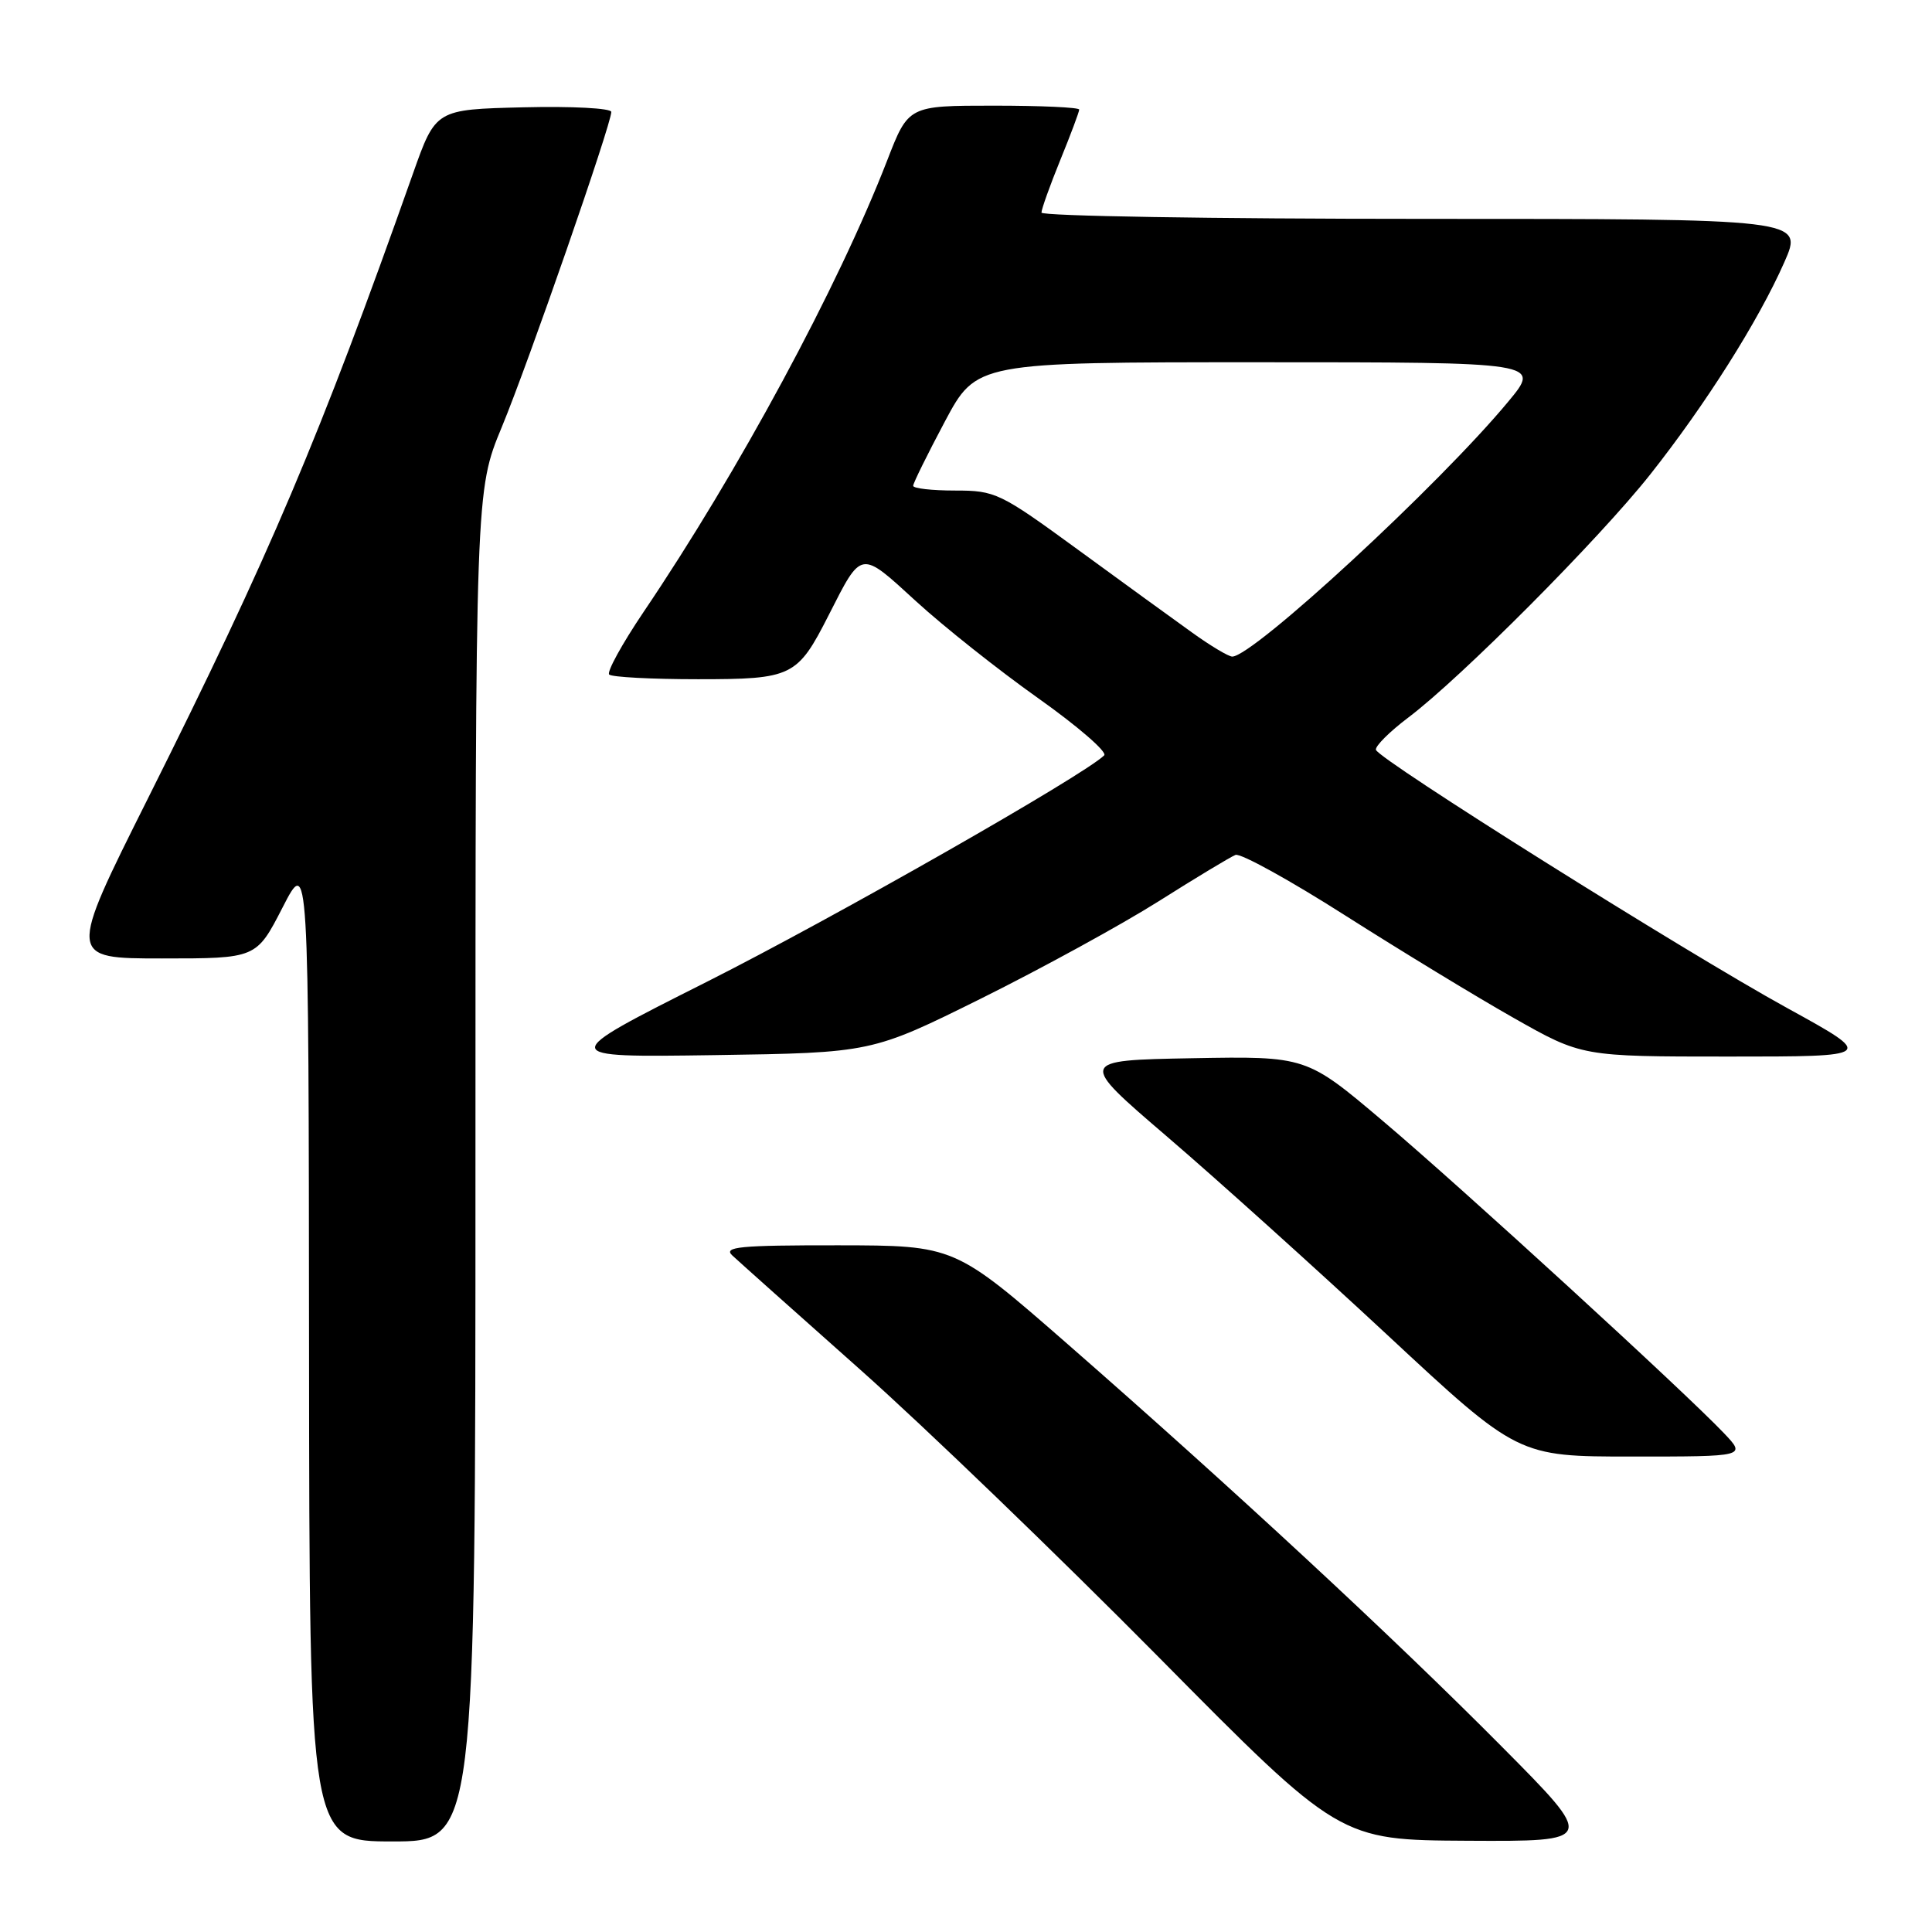 <?xml version="1.0" encoding="UTF-8" standalone="no"?>
<!DOCTYPE svg PUBLIC "-//W3C//DTD SVG 1.1//EN" "http://www.w3.org/Graphics/SVG/1.1/DTD/svg11.dtd" >
<svg xmlns="http://www.w3.org/2000/svg" xmlns:xlink="http://www.w3.org/1999/xlink" version="1.1" viewBox="0 0 256 256">
 <g >
 <path fill="currentColor"
d=" M 63.00 154.51 C 63.00 65.02 63.00 65.02 66.49 56.59 C 70.03 48.04 81.00 16.46 81.00 14.83 C 81.00 14.34 75.76 14.06 69.36 14.22 C 57.73 14.50 57.73 14.50 54.72 23.00 C 42.33 58.03 35.79 73.44 19.58 105.84 C 8.99 127.00 8.99 127.00 21.48 127.00 C 33.97 127.00 33.97 127.00 37.44 120.25 C 40.90 113.50 40.90 113.50 40.95 178.75 C 41.00 244.00 41.00 244.00 52.00 244.00 C 63.00 244.00 63.00 244.00 63.00 154.51 Z  M 198.98 231.42 C 184.68 217.00 163.19 197.09 141.50 178.13 C 126.50 165.03 126.50 165.03 111.04 165.01 C 97.96 165.00 95.80 165.21 97.04 166.36 C 97.84 167.11 105.47 173.92 114.00 181.50 C 122.53 189.08 140.30 206.21 153.50 219.55 C 177.50 243.82 177.50 243.82 194.48 243.91 C 211.47 244.00 211.47 244.00 198.98 231.42 Z  M 228.44 189.91 C 223.23 184.43 193.82 157.49 183.30 148.59 C 173.10 139.95 173.10 139.95 157.97 140.22 C 142.85 140.50 142.85 140.50 154.67 150.63 C 161.18 156.21 174.29 168.02 183.82 176.88 C 201.14 193.00 201.14 193.00 216.26 193.00 C 231.37 193.00 231.37 193.00 228.44 189.91 Z  M 130.00 132.31 C 137.97 128.35 148.55 122.56 153.50 119.44 C 158.45 116.31 163.05 113.54 163.71 113.28 C 164.38 113.03 170.90 116.62 178.21 121.28 C 185.52 125.93 195.57 132.05 200.55 134.87 C 209.60 140.00 209.60 140.00 229.05 140.00 C 248.50 140.00 248.50 140.00 236.81 133.57 C 223.33 126.16 182.70 100.65 182.32 99.36 C 182.18 98.89 184.12 96.95 186.63 95.06 C 193.61 89.79 211.90 71.42 218.67 62.86 C 225.98 53.62 233.00 42.53 236.43 34.75 C 238.97 29.00 238.97 29.00 188.49 29.00 C 160.72 29.00 138.00 28.63 138.00 28.17 C 138.00 27.72 139.12 24.58 140.50 21.19 C 141.88 17.81 143.00 14.81 143.00 14.52 C 143.00 14.23 137.91 14.00 131.69 14.00 C 120.37 14.00 120.37 14.00 117.56 21.25 C 111.06 38.01 97.85 62.50 85.25 81.13 C 82.42 85.33 80.38 89.04 80.72 89.38 C 81.06 89.72 86.35 90.00 92.49 90.00 C 105.00 90.00 105.65 89.68 109.81 81.50 C 114.23 72.81 113.94 72.86 121.39 79.68 C 125.04 83.02 132.32 88.80 137.57 92.52 C 142.82 96.24 146.75 99.65 146.31 100.09 C 143.66 102.71 110.48 121.62 93.63 130.11 C 73.76 140.11 73.76 140.11 94.63 139.81 C 115.50 139.50 115.50 139.50 130.00 132.31 Z  M 157.95 83.81 C 155.50 82.06 148.69 77.11 142.80 72.81 C 132.49 65.29 131.90 65.00 126.55 65.00 C 123.50 65.00 121.00 64.72 121.00 64.37 C 121.00 64.02 122.89 60.20 125.19 55.87 C 129.39 48.00 129.39 48.00 166.79 48.00 C 204.19 48.00 204.19 48.00 199.84 53.23 C 190.74 64.21 166.05 87.00 163.28 87.00 C 162.79 87.00 160.39 85.57 157.95 83.81 Z "/>
</g>
</svg>